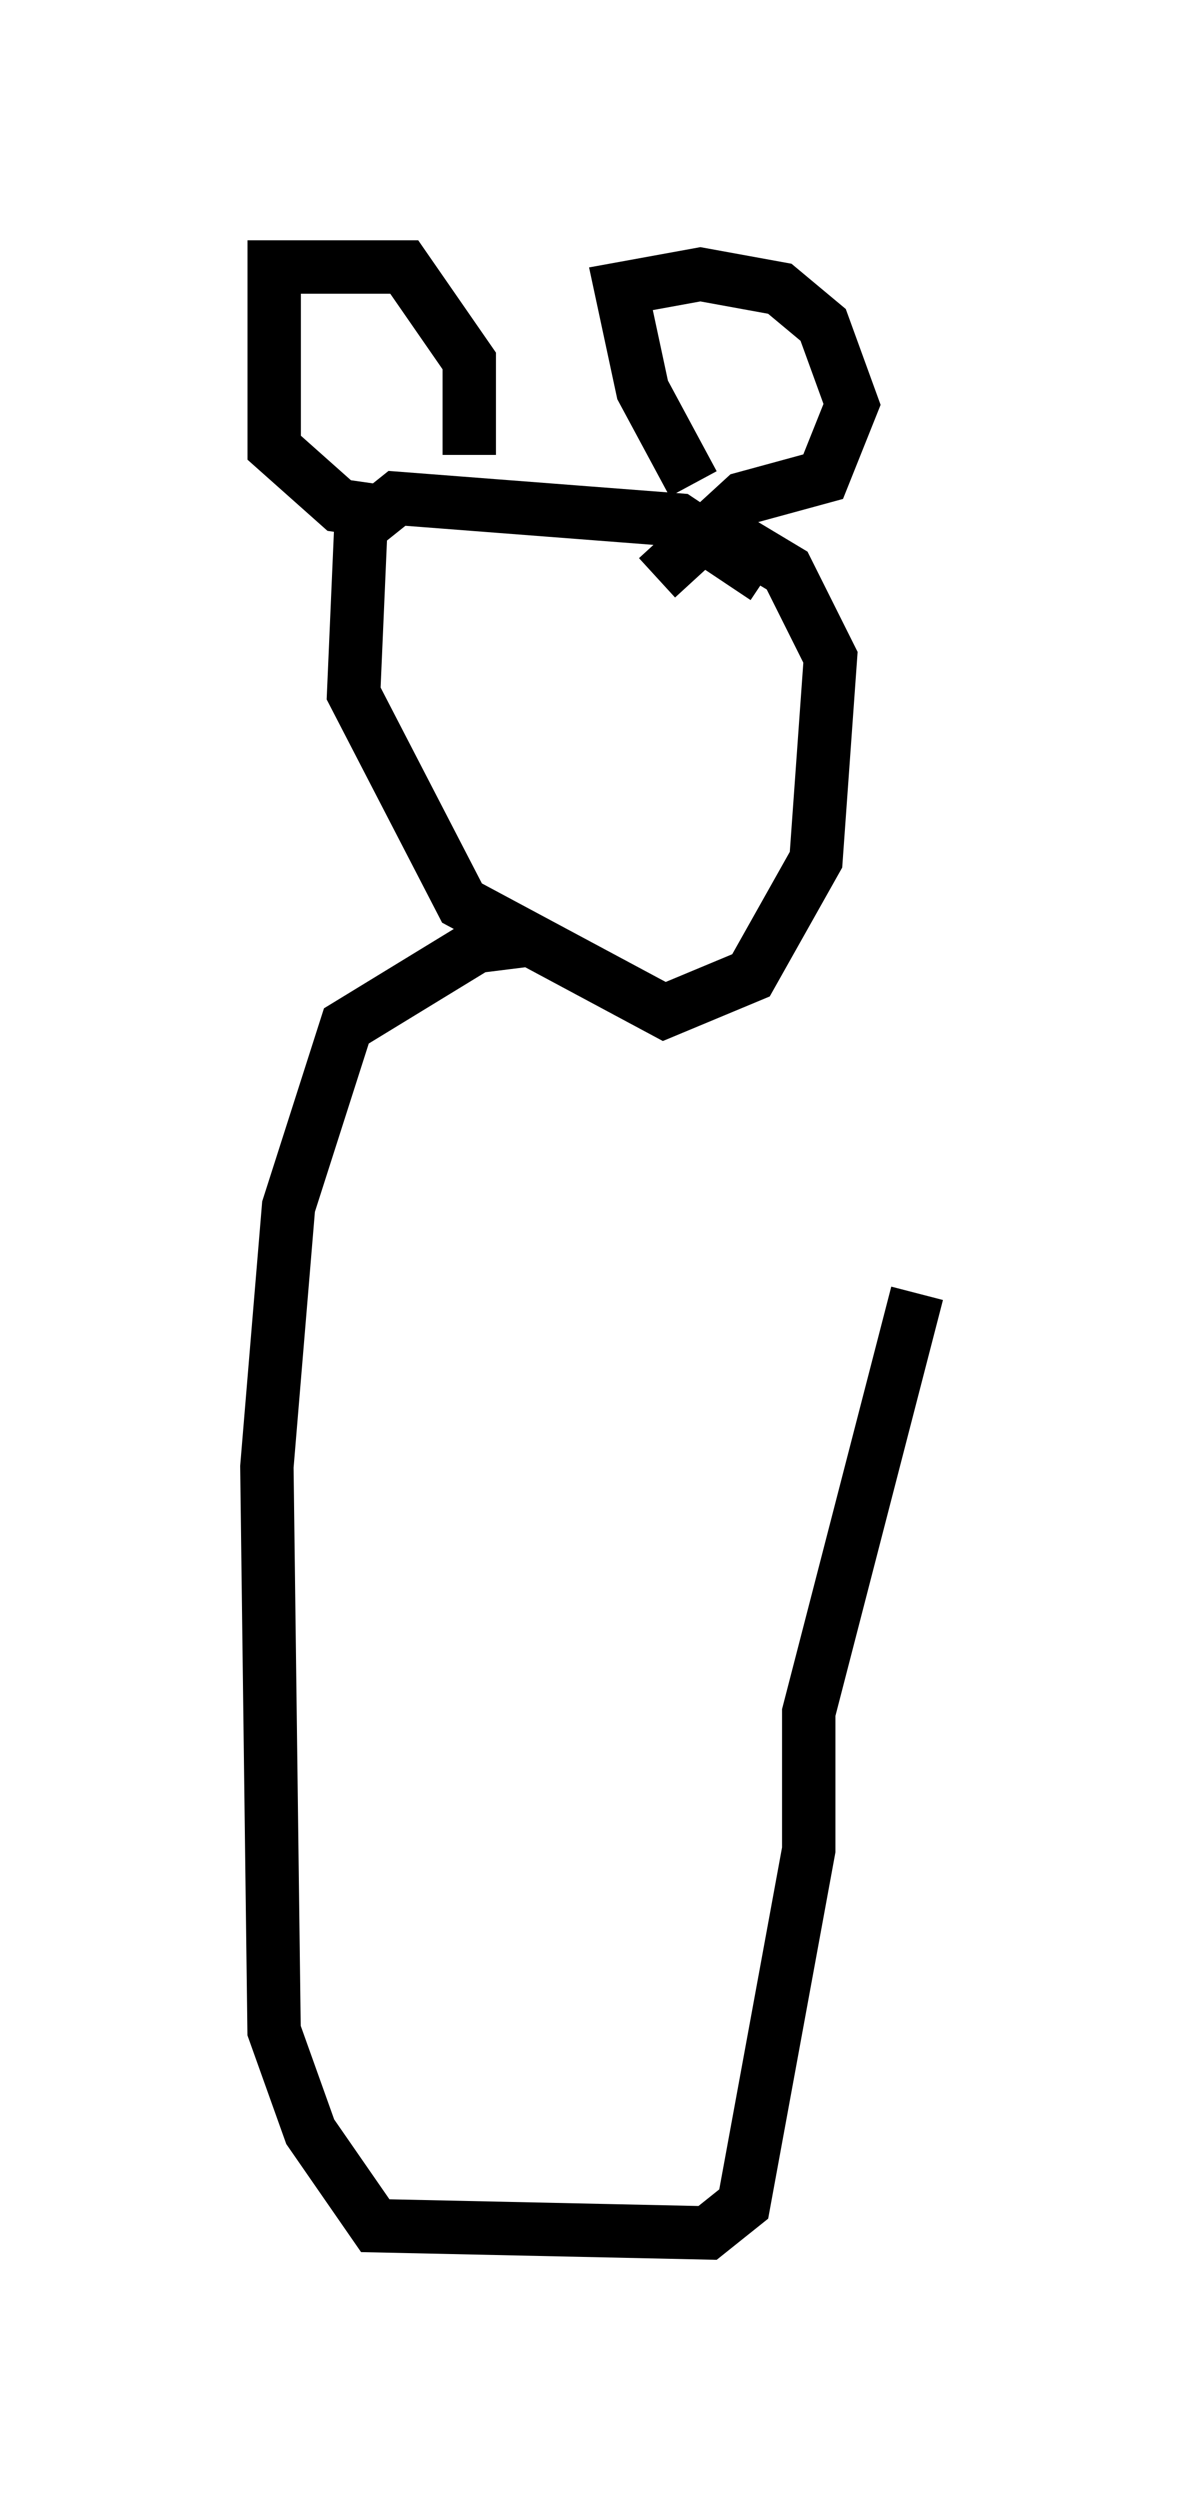 <?xml version="1.0" encoding="utf-8" ?>
<svg baseProfile="full" height="46.806" version="1.1" width="22.178" xmlns="http://www.w3.org/2000/svg" xmlns:ev="http://www.w3.org/2001/xml-events" xmlns:xlink="http://www.w3.org/1999/xlink"><defs /><rect fill="white" height="46.806" width="22.178" x="0" y="0" /><path d="M15.149, 12.307 m-0.812, -1.488 l-1.624, -1.083 -5.277, -0.406 l-0.677, 0.541 -0.135, 3.112 l2.03, 3.924 3.789, 2.03 l1.624, -0.677 1.218, -2.165 l0.271, -3.789 -0.812, -1.624 l-1.353, -0.812 m-4.601, -1.353 l0.0, -1.759 -1.218, -1.759 l-2.436, 0.0 0.0, 3.383 l1.218, 1.083 0.947, 0.135 m5.683, -0.541 l-0.947, -1.759 -0.406, -1.894 l1.488, -0.271 1.488, 0.271 l0.812, 0.677 0.541, 1.488 l-0.541, 1.353 -1.488, 0.406 l-1.624, 1.488 m-2.3, 6.766 l-1.083, 0.135 -2.436, 1.488 l-1.083, 3.383 -0.406, 4.871 l0.135, 10.555 0.677, 1.894 l1.218, 1.759 6.225, 0.135 l0.677, -0.541 1.218, -6.631 l0.0, -2.571 2.03, -7.848 " fill="none" stroke="black" stroke-width="1" /></svg>